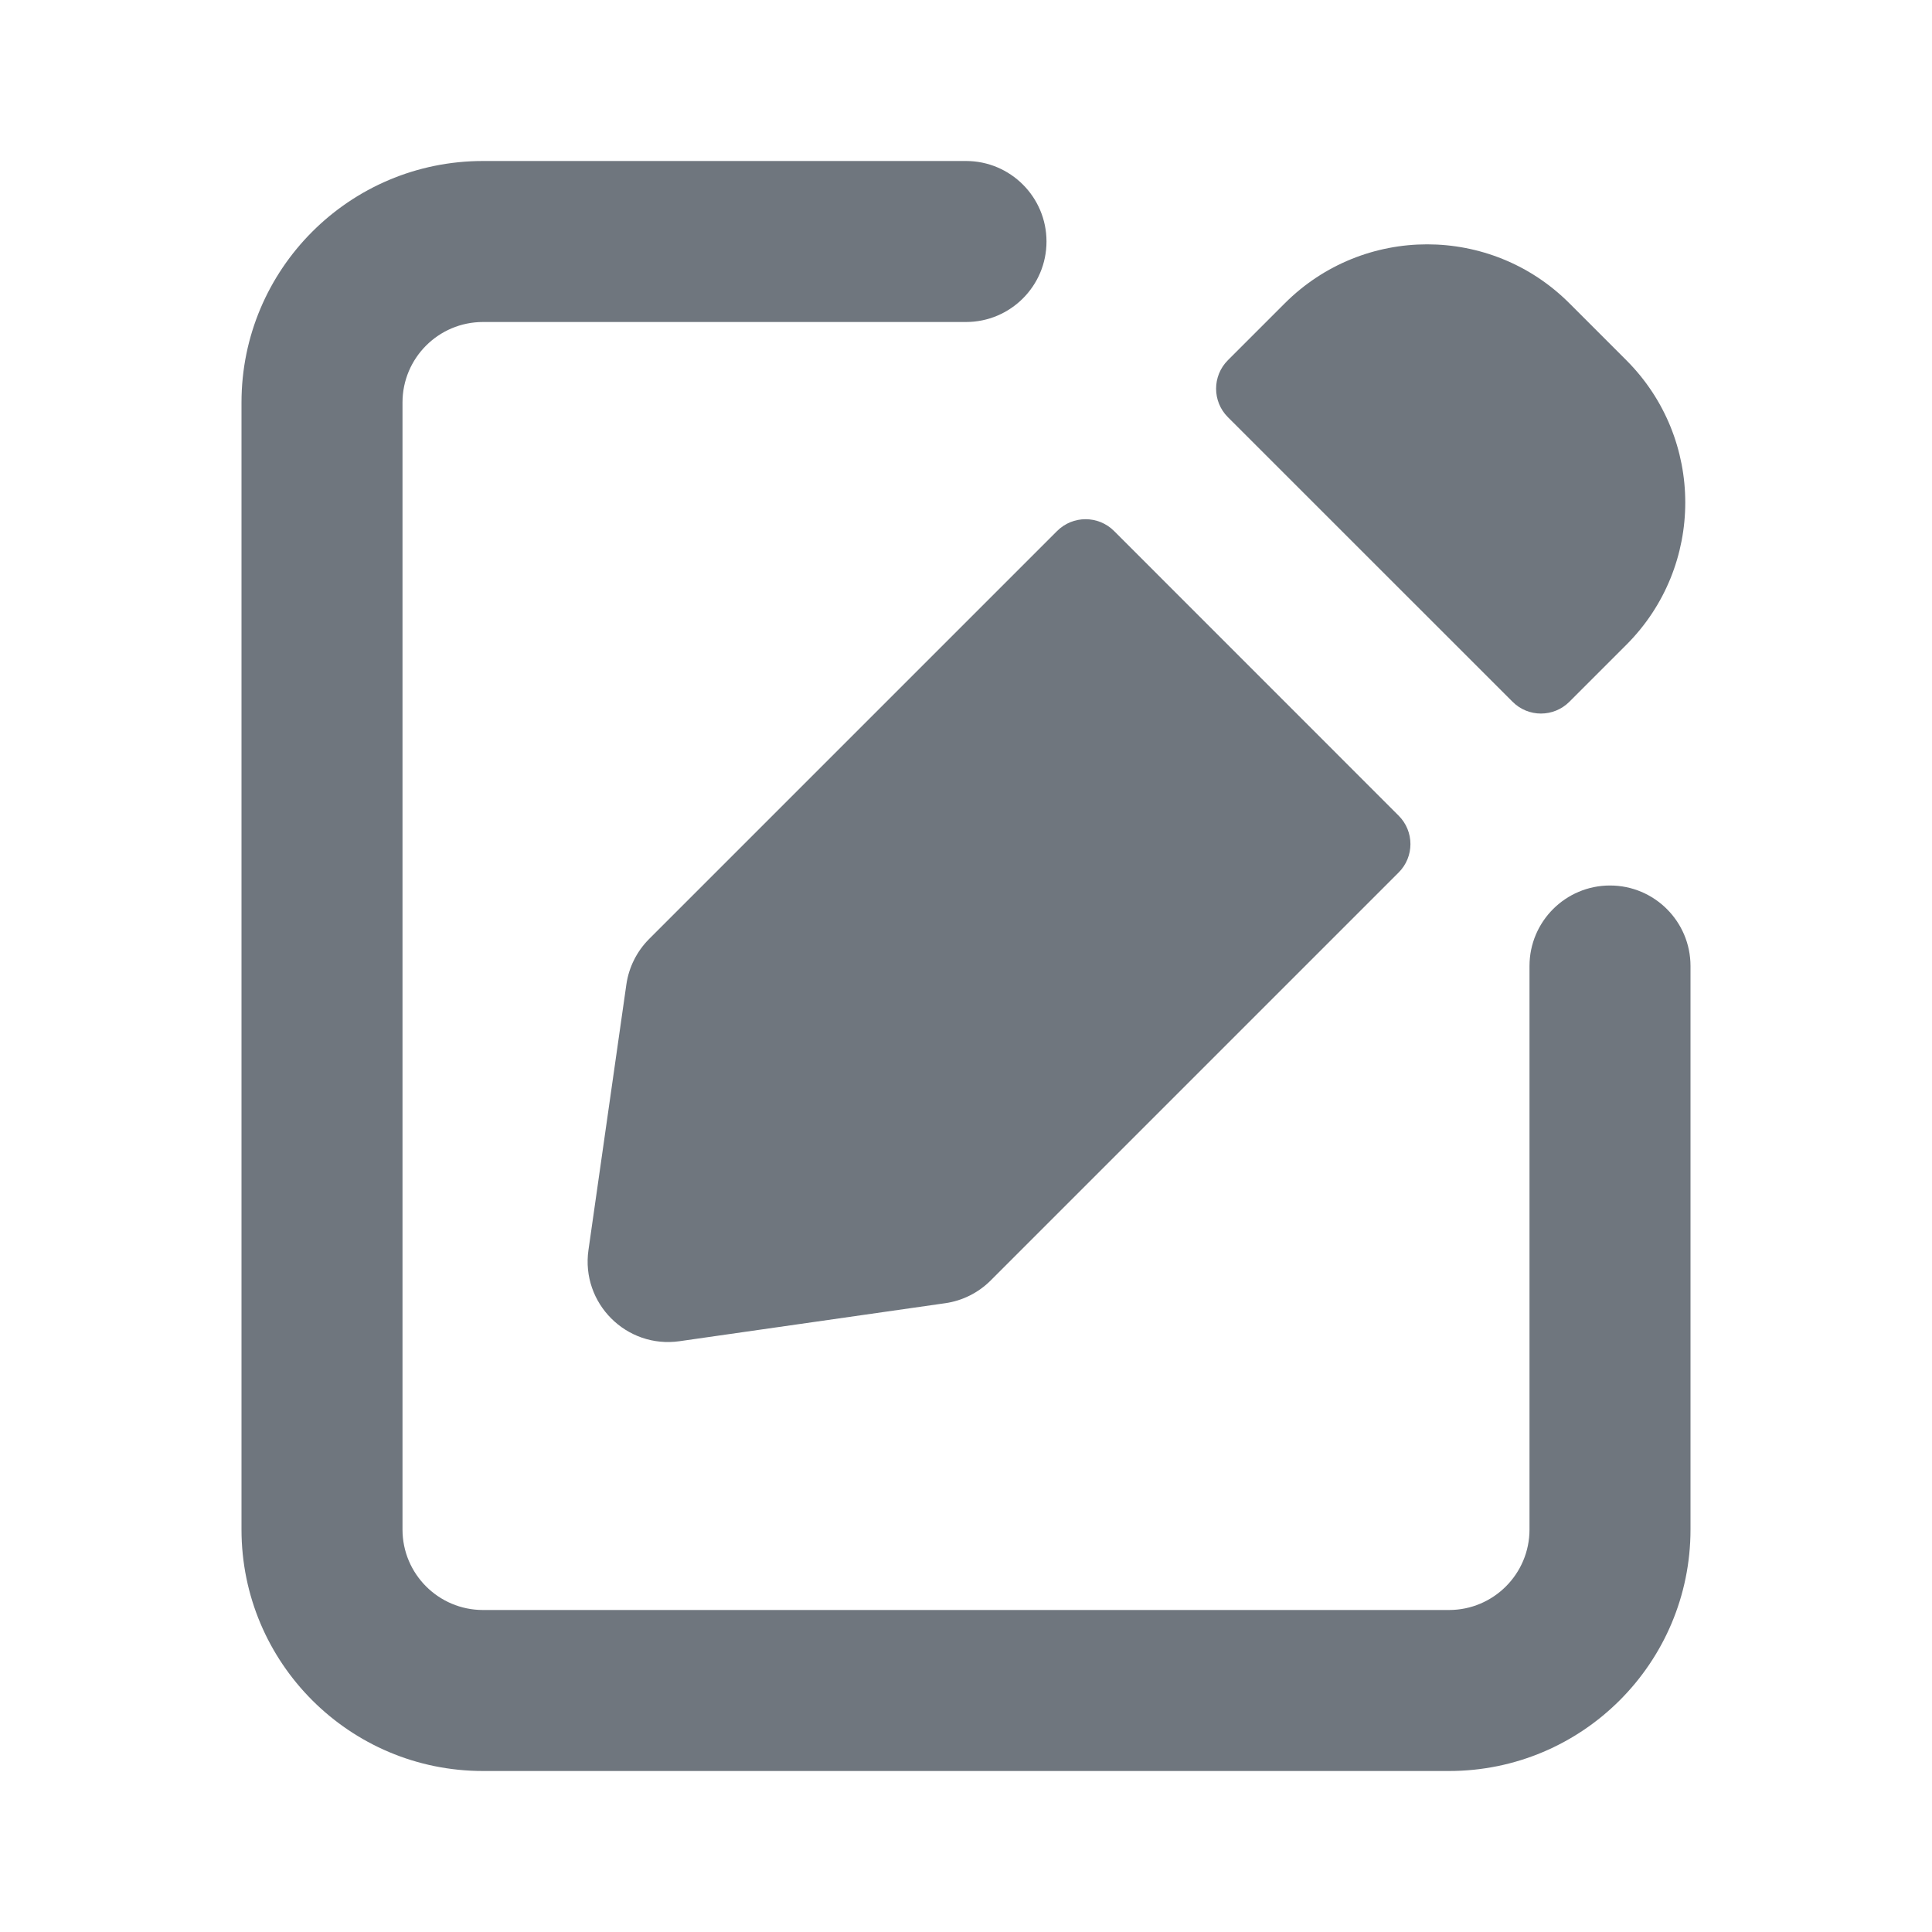 <svg width="24" height="24" viewBox="0 0 24 24" fill="none" xmlns="http://www.w3.org/2000/svg">
<path fill-rule="evenodd" clip-rule="evenodd" d="M6 4C5.448 4 5 4.448 5 5V19C5 19.552 5.448 20 6 20H18C18.552 20 19 19.552 19 19V12C19 11.448 19.448 11 20 11C20.552 11 21 11.448 21 12V19C21 20.657 19.657 22 18 22H6C4.343 22 3 20.657 3 19V5C3 3.343 4.343 2 6 2H12C12.552 2 13 2.448 13 3C13 3.552 12.552 4 12 4H6Z" fill="#6F767E"/>
<path d="M19.496 3.768C18.52 2.791 16.937 2.791 15.96 3.768L15.253 4.475C15.058 4.67 15.058 4.987 15.253 5.182L18.789 8.717C18.984 8.913 19.3 8.913 19.496 8.717L20.203 8.01C21.179 7.034 21.179 5.451 20.203 4.475L19.496 3.768Z" fill="#6F767E"/>
<path d="M13.839 6.596C13.644 6.401 13.327 6.401 13.132 6.596L8.064 11.664C7.911 11.817 7.812 12.015 7.781 12.229L7.31 15.529C7.216 16.189 7.781 16.755 8.441 16.661L11.741 16.189C11.955 16.159 12.154 16.059 12.307 15.906L17.374 10.839C17.57 10.644 17.57 10.327 17.374 10.132L13.839 6.596Z" fill="#6F767E"/>
</svg>
